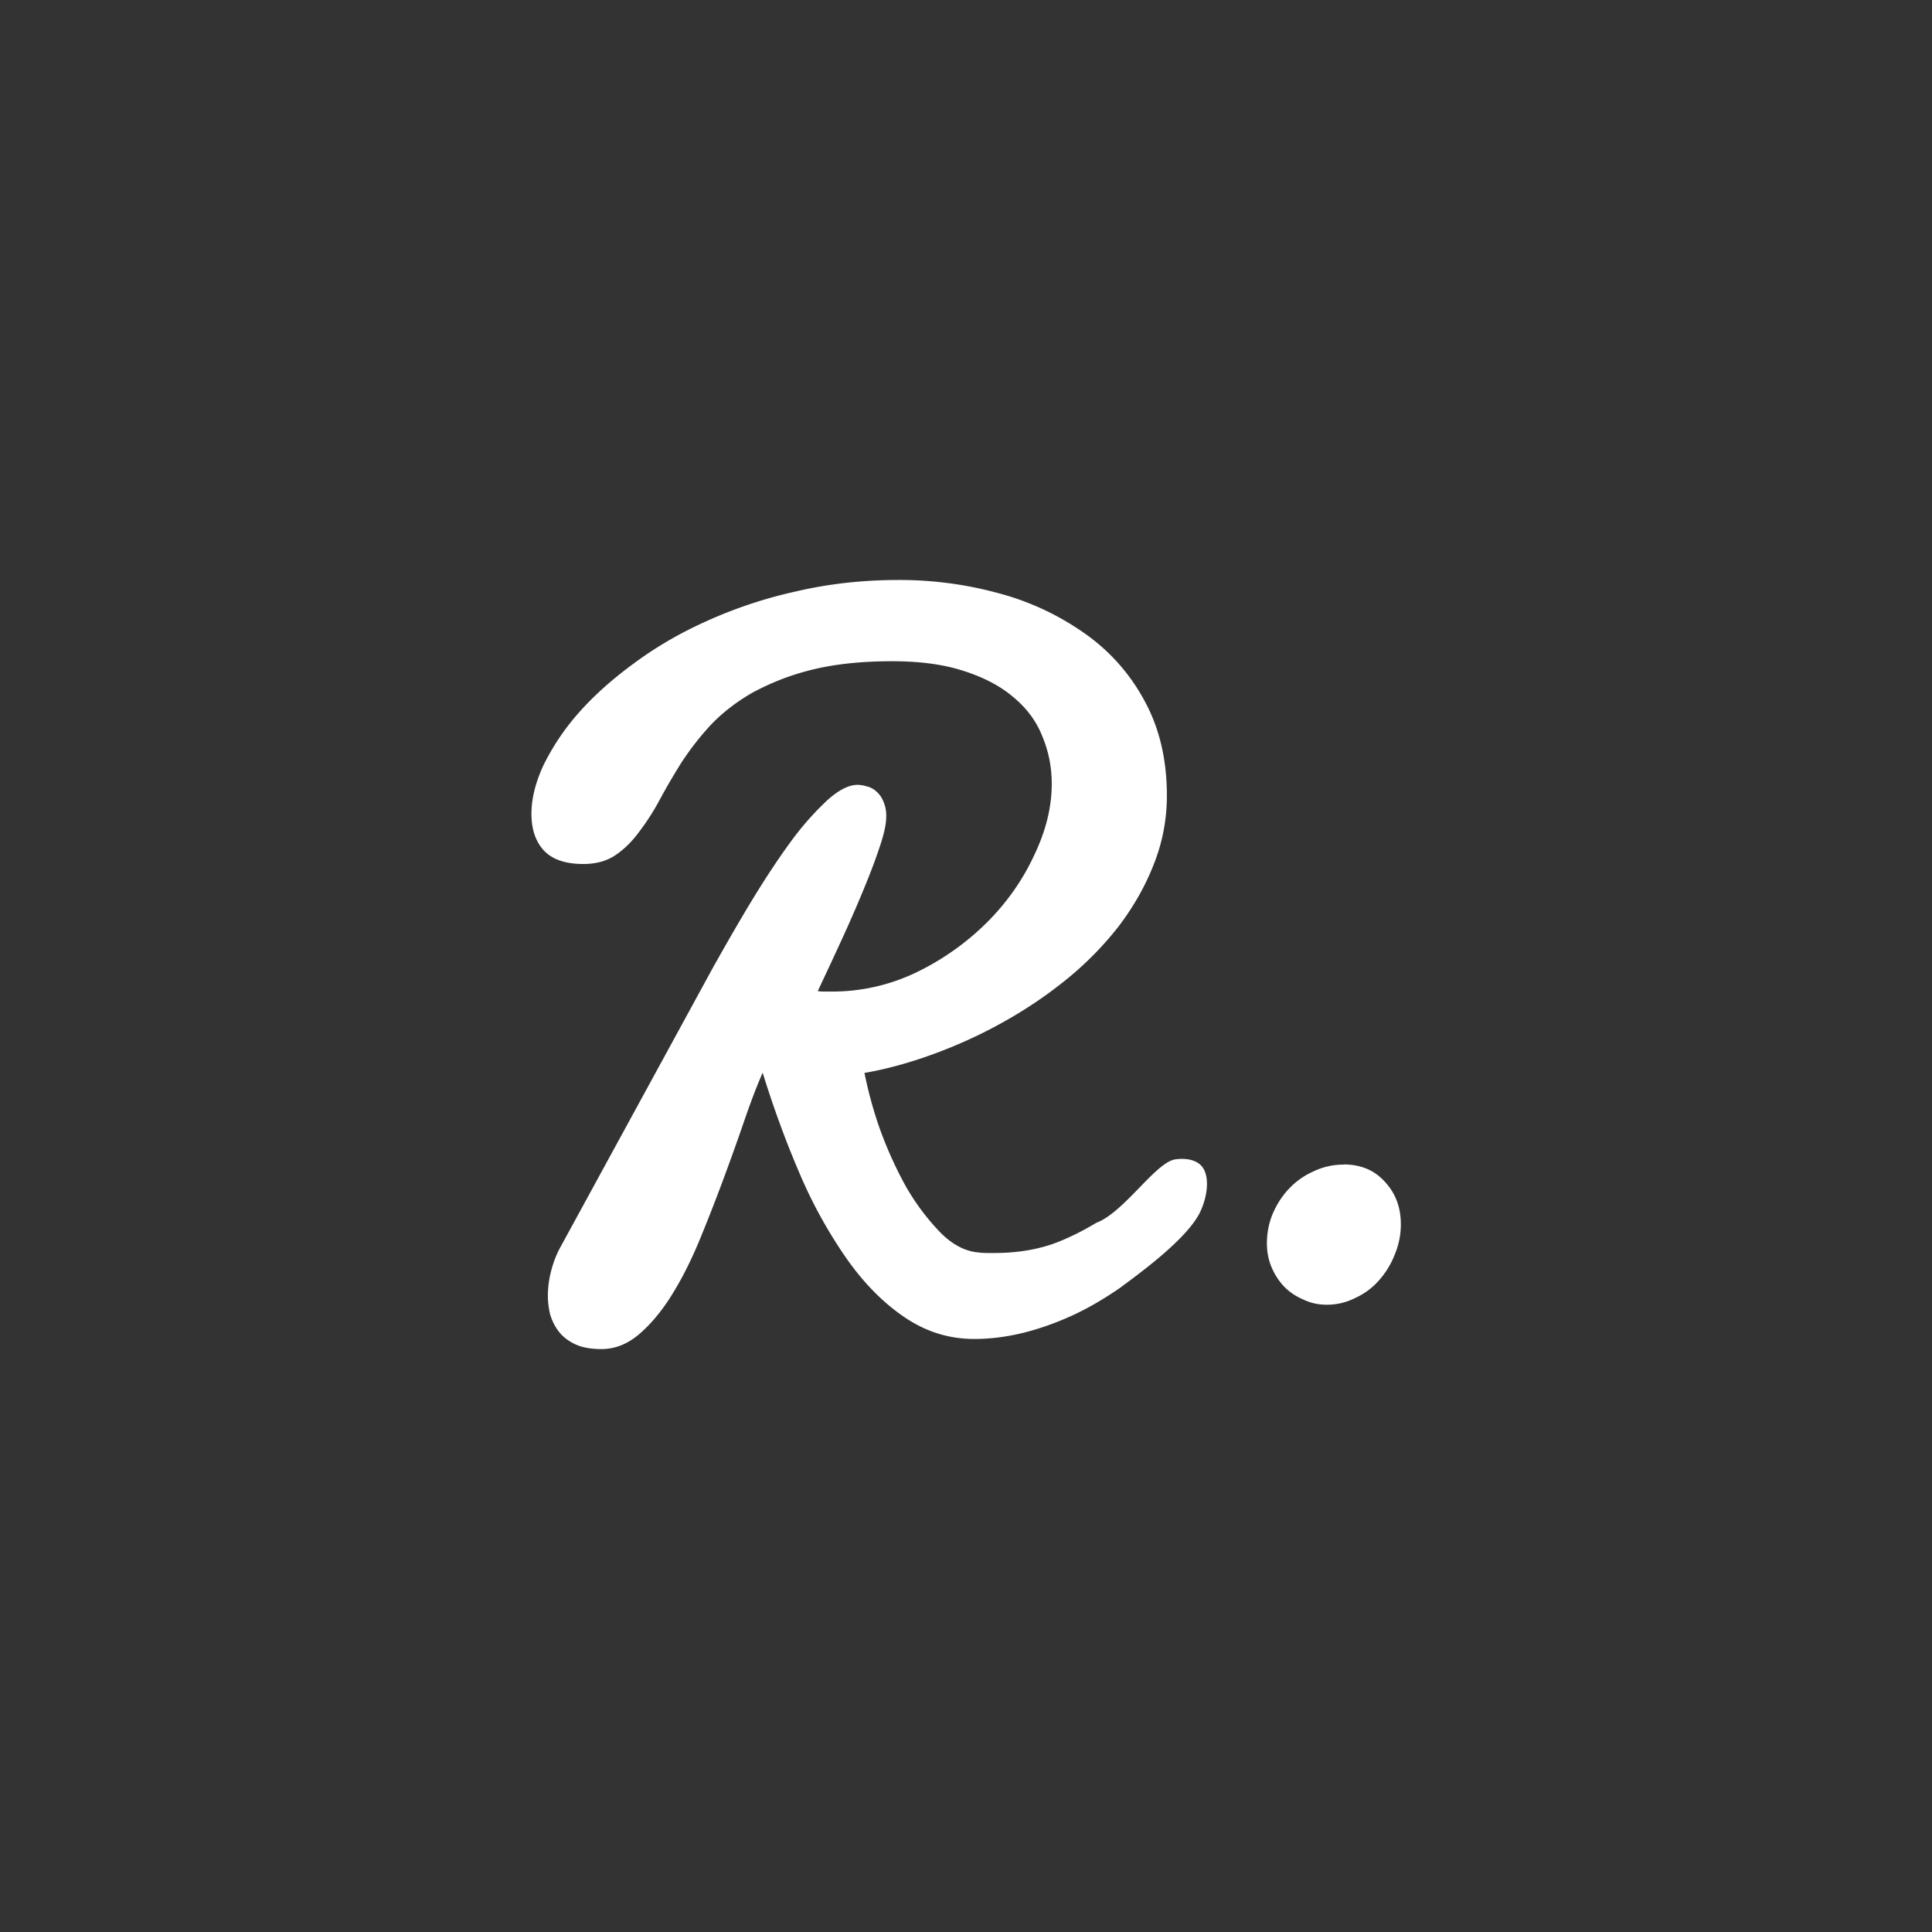 <svg width="40" height="40" viewBox="0 0 40 40" fill="none" xmlns="http://www.w3.org/2000/svg"><rect x="0" y="0" width="40" height="40" fill="#333333" stroke="none"/><g clip-path="url(#clip0_805_630)" fill="#fff"><path d="M27.82 24.112c-.222 0-.43.046-.624.14-.193.084-.36.203-.505.355-.144.15-.257.327-.342.525-.08.194-.119.397-.119.613 0 .173.031.338.098.495.064.15.15.284.258.397.113.116.247.204.397.268.149.072.311.108.484.108.209 0 .405-.046.59-.139.186-.085.348-.203.484-.355.142-.158.255-.338.333-.539a1.61 1.61 0 00.129-.634c0-.35-.111-.644-.333-.881-.214-.237-.497-.356-.848-.356l-.002.003zM24.813 25.161c.175-.322.235-.732.108-.958-.126-.227-.448-.222-.59-.199-.407.06-1.059 1.1-1.636 1.314a5.445 5.445 0 01-.716.366c-.407.173-.874.258-1.397.258h-.15c-.05 0-.102-.003-.162-.01-.285-.021-.559-.165-.816-.43a4.824 4.824 0 01-.709-.956 8.294 8.294 0 01-.536-1.194 8.592 8.592 0 01-.311-1.138c.458-.08.93-.209 1.417-.387.494-.18.974-.397 1.44-.657a9.107 9.107 0 001.311-.881 6.82 6.82 0 001.085-1.098c.307-.402.552-.827.73-1.28.185-.459.278-.938.278-1.44 0-.745-.155-1.4-.462-1.959a4.01 4.01 0 00-1.223-1.386 5.555 5.555 0 00-1.784-.84 7.758 7.758 0 00-2.094-.278c-.732 0-1.45.08-2.116.237a9.357 9.357 0 00-1.847.613c-.56.25-1.064.546-1.515.881-.451.33-.835.675-1.15 1.034a4.922 4.922 0 00-.718 1.074c-.165.358-.247.693-.247 1 0 .33.09.587.268.773.177.18.448.268.806.268.265 0 .487-.062.665-.183.18-.121.34-.279.484-.474a4.9 4.9 0 00.43-.668 13.8 13.8 0 01.451-.773c.173-.265.371-.523.603-.775.237-.25.523-.474.858-.668a5.16 5.16 0 011.214-.474c.471-.12 1.036-.183 1.688-.183.58 0 1.077.067 1.491.204.423.136.766.32 1.031.549.273.229.469.497.59.806.129.31.193.634.193.98 0 .479-.12.973-.366 1.483-.237.51-.561.972-.976 1.387a5.4 5.4 0 01-1.461 1.033 4.01 4.01 0 01-1.762.397h-.15a.726.726 0 01-.129-.01c.186-.395.366-.779.536-1.152.173-.38.322-.727.451-1.044.129-.314.232-.595.312-.84.08-.245.118-.433.118-.57a.728.728 0 00-.064-.332.523.523 0 00-.15-.203.43.43 0 00-.193-.098.676.676 0 00-.183-.031c-.185 0-.396.108-.633.322a6.08 6.08 0 00-.742.84c-.258.35-.526.757-.807 1.216-.273.451-.544.922-.817 1.41l-3.169 5.807c-.08.15-.14.312-.183.484-.044.173-.064.34-.064.506 0 .115.015.236.043.365.037.13.093.248.173.356.08.108.19.198.333.268.144.072.33.108.559.108.278 0 .535-.1.773-.301.237-.201.458-.462.664-.786.209-.33.397-.699.57-1.108.172-.415.337-.835.495-1.258.157-.422.304-.832.44-1.226.137-.402.268-.75.397-1.043.23.744.492 1.455.783 2.128a9.74 9.74 0 00.977 1.752c.358.502.755.9 1.193 1.193.438.294.912.44 1.43.44.63 0 1.296-.157 2-.474.34-.154.682-.353 1.027-.592.253-.194 1.288-.92 1.613-1.497v.002z"/></g><defs><clipPath id="clip0_805_630"><path fill="#fff" transform="translate(11 12)" d="M0 0h18v15.928H0z"/></clipPath></defs></svg>